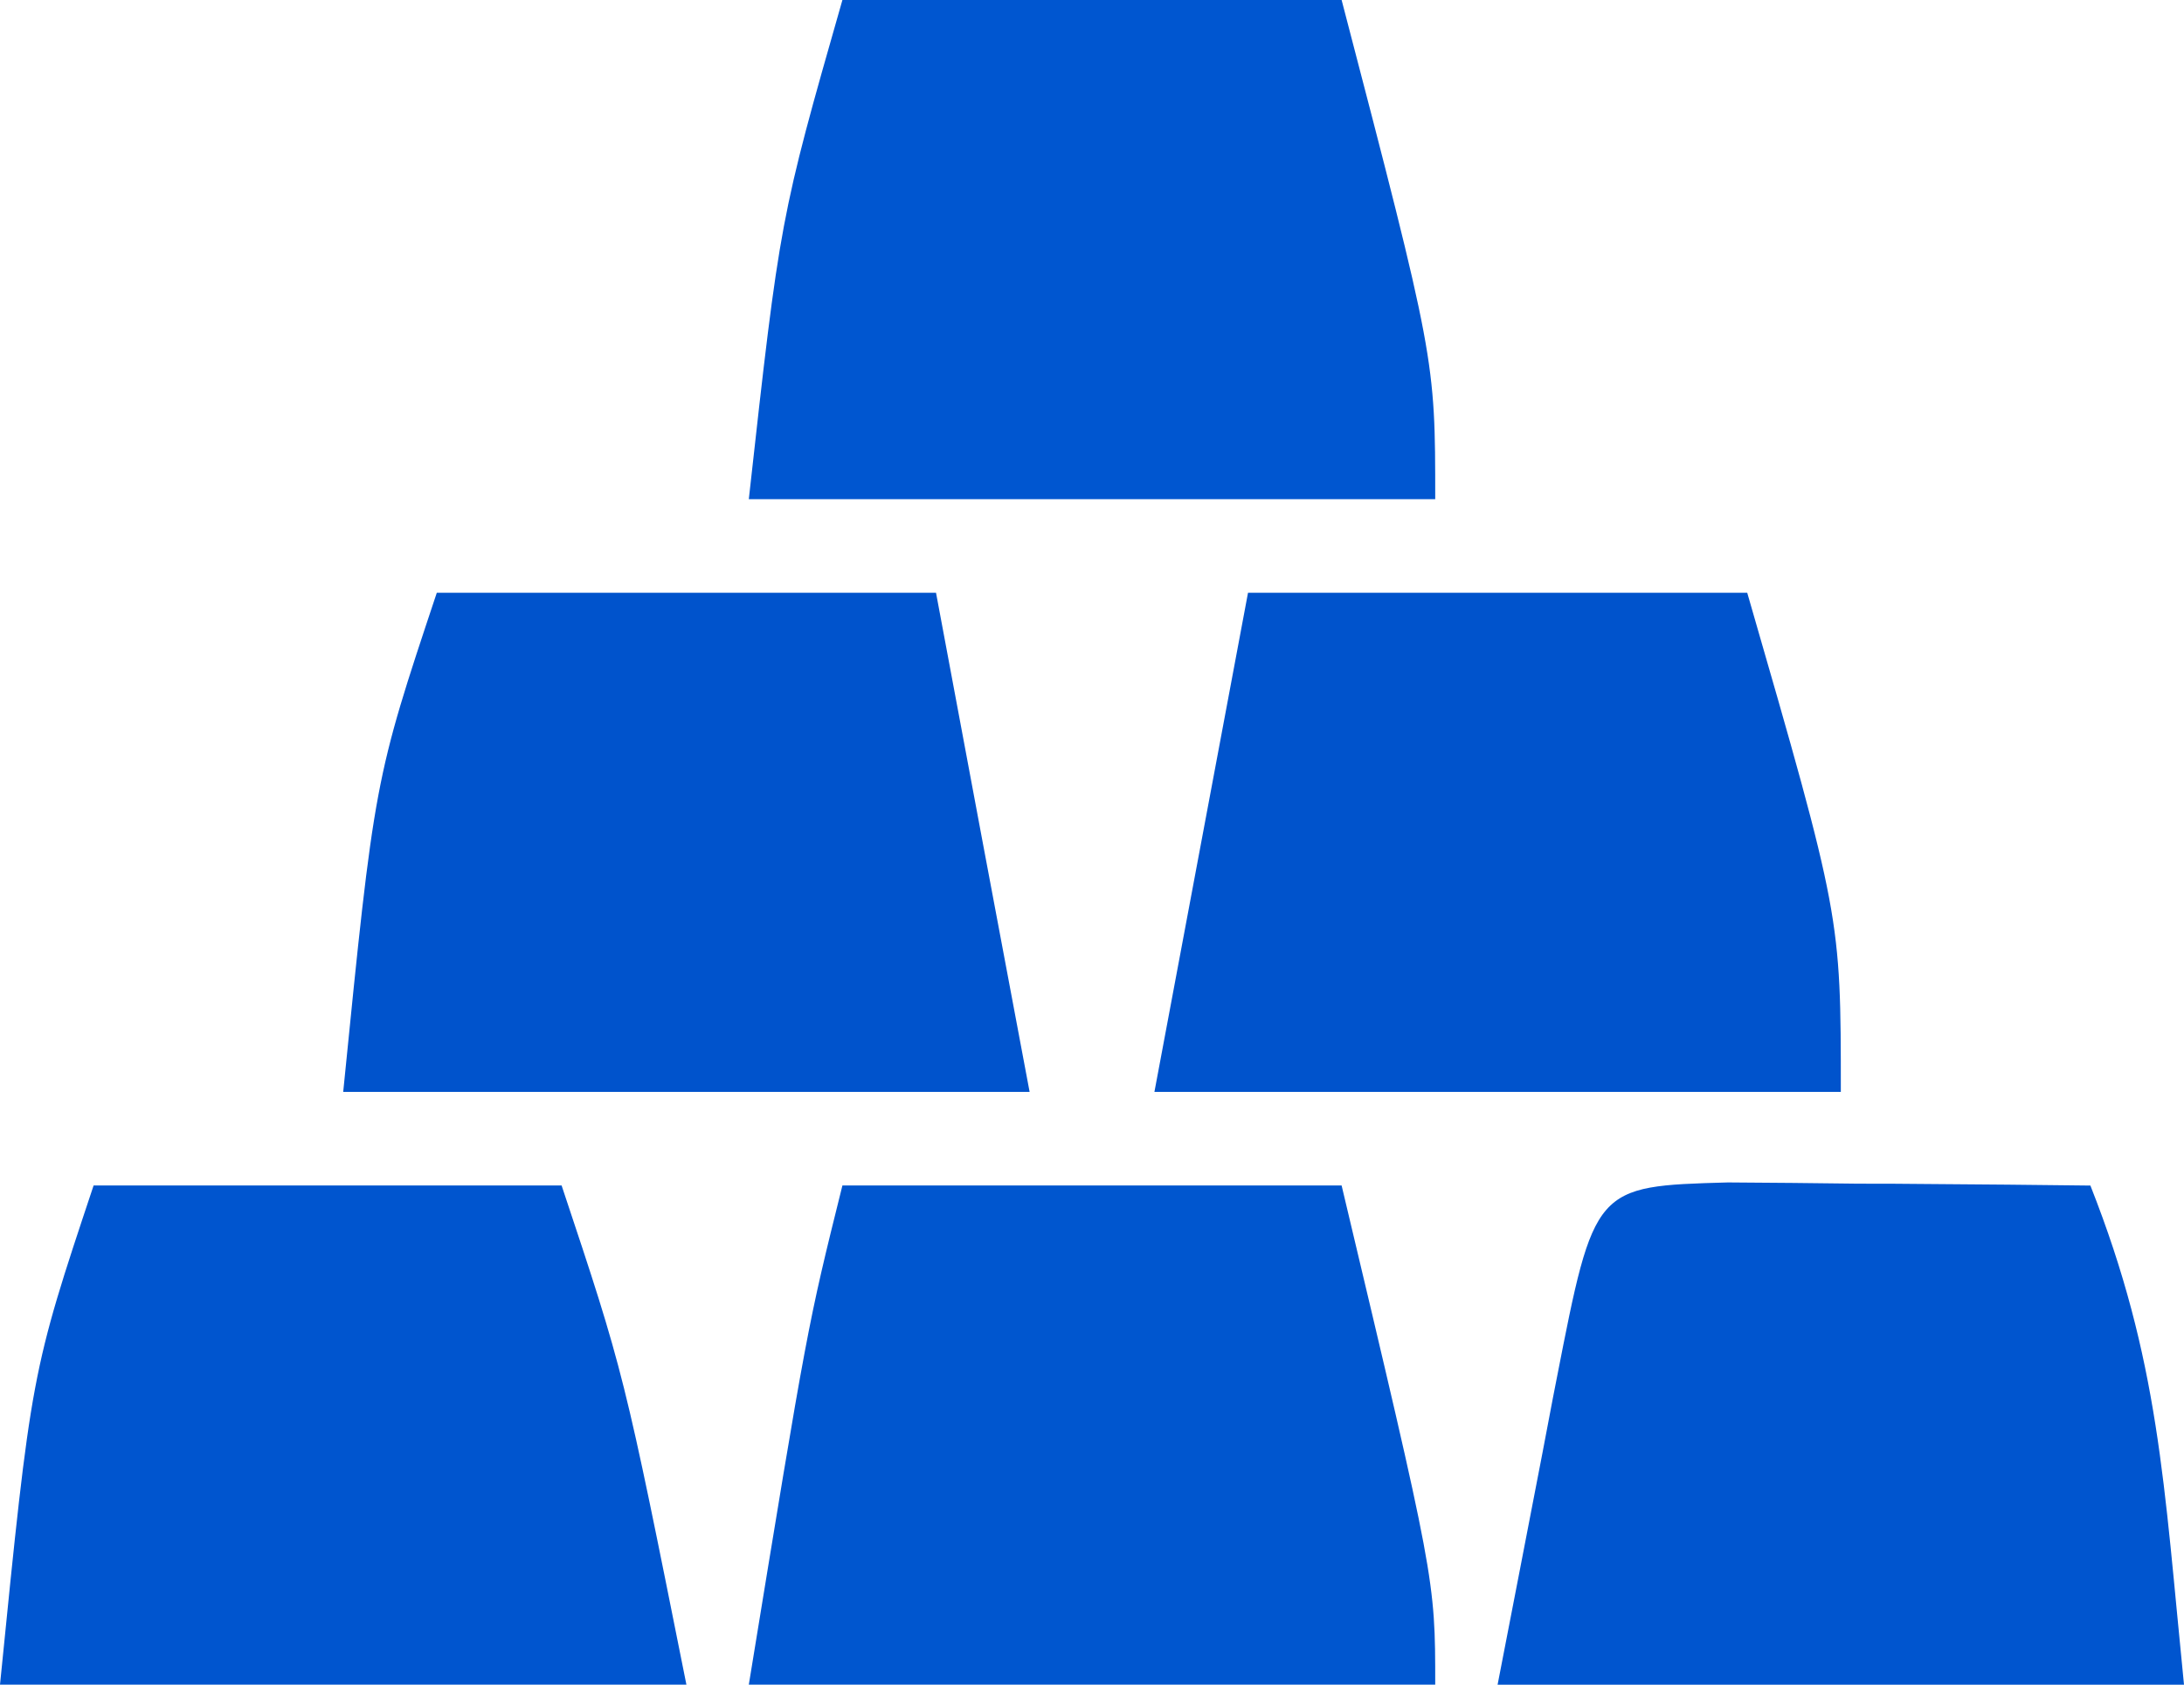 <?xml version="1.0" encoding="utf-8"?>
<svg viewBox="0 0 69.999 54.002" width="69.999" height="54.002" xmlns="http://www.w3.org/2000/svg">
  <path d="M0 0 C5.28 0 10.56 0 16 0 C19 11.5 19 11.5 19 16 C11.74 16 4.48 16 -3 16 C-2 7 -2 7 0 0 Z " fill="#0056D0" transform="matrix(1, 0, 0, 1, 27, -1.7763568394002505e-15)"/>
  <path d="M0 0 C5.28 0 10.56 0 16 0 C19 10.38 19 10.38 19 16 C11.74 16 4.48 16 -3 16 C-2.01 10.72 -1.02 5.44 0 0 Z " fill="#0053CC" transform="matrix(1, 0, 0, 1, 40, 19)"/>
  <path d="M0 0 C5.28 0 10.56 0 16 0 C17.48 7.92 17.48 7.92 19 16 C11.74 16 4.48 16 -3 16 C-2 6 -2 6 0 0 Z " fill="#0053CC" transform="matrix(1, 0, 0, 1, 14, 19)"/>
  <path d="M0 0 C5.28 0 10.56 0 16 0 C19 12.62 19 12.62 19 16 C11.74 16 4.48 16 -3 16 C-1.12 4.5 -1.12 4.5 0 0 Z " fill="#0056CF" transform="matrix(1, 0, 0, 1, 27, 38)"/>
  <path d="M0 0 C1.39 0.01 2.79 0.02 4.18 0.04 C4.89 0.04 5.61 0.04 6.34 0.05 C8.1 0.06 9.86 0.08 11.62 0.1 C13.83 5.7 13.97 9.63 14.62 16.1 C7.36 16.1 0.1 16.1 -7.38 16.1 C-6.9 13.64 -6.43 11.19 -5.94 8.66 C-5.79 7.89 -5.65 7.11 -5.49 6.31 C-4.28 0.12 -4.28 0.12 0 0 Z " fill="#0055CF" transform="matrix(1, 0, 0, 1, 55.379, 37.902)"/>
  <path d="M0 0 C4.95 0 9.9 0 15 0 C17 6 17 6 19 16 C11.74 16 4.48 16 -3 16 C-2 6 -2 6 0 0 Z " fill="#0055CF" transform="matrix(1, 0, 0, 1, 3, 38)"/>
</svg>